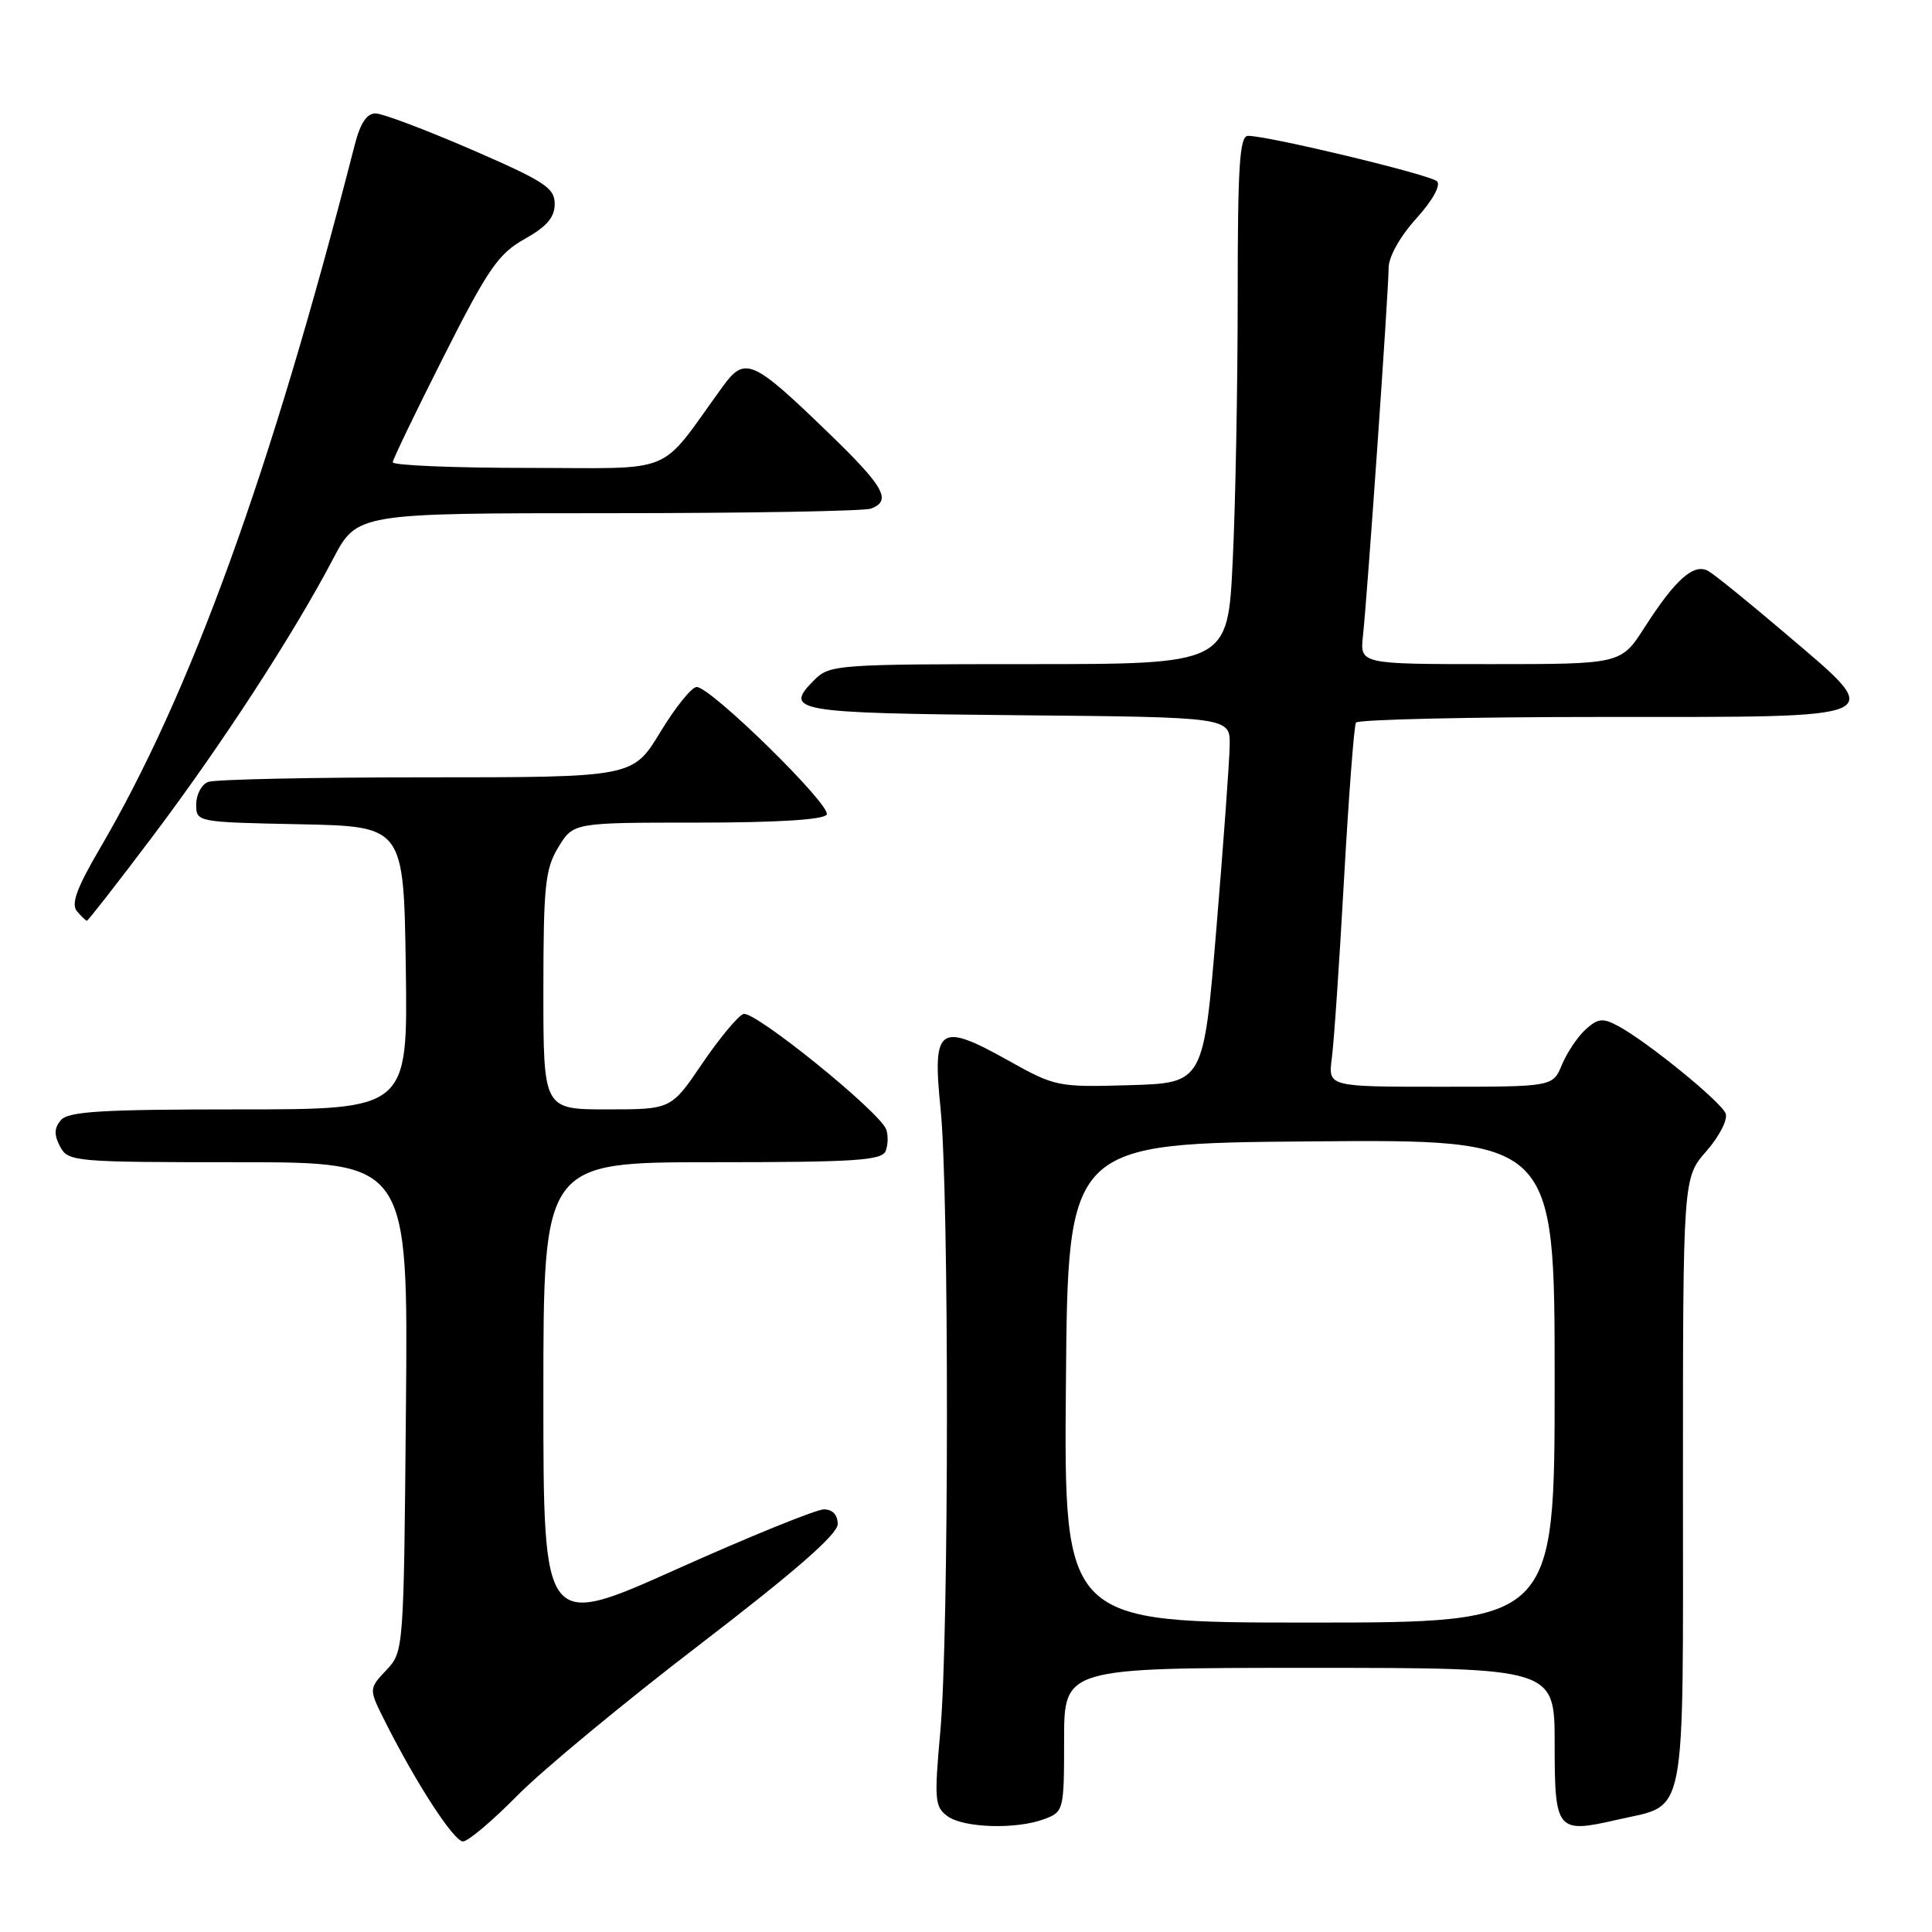 <?xml version="1.0" encoding="UTF-8" standalone="no"?>
<!DOCTYPE svg PUBLIC "-//W3C//DTD SVG 1.1//EN" "http://www.w3.org/Graphics/SVG/1.1/DTD/svg11.dtd" >
<svg xmlns="http://www.w3.org/2000/svg" xmlns:xlink="http://www.w3.org/1999/xlink" version="1.1" viewBox="0 0 256 256">
 <g >
 <path fill="currentColor"
d=" M 68.53 237.94 C 71.81 234.60 82.71 225.58 92.75 217.89 C 105.38 208.20 111.00 203.30 111.00 201.95 C 111.00 200.73 110.32 200.00 109.17 200.00 C 108.17 200.00 99.39 203.56 89.67 207.92 C 72.00 215.84 72.00 215.84 72.00 184.92 C 72.00 154.00 72.00 154.00 94.39 154.00 C 113.38 154.00 116.87 153.77 117.36 152.50 C 117.68 151.68 117.70 150.39 117.42 149.64 C 116.49 147.24 99.90 133.83 98.50 134.36 C 97.76 134.64 95.31 137.60 93.04 140.94 C 88.93 147.00 88.93 147.00 80.46 147.00 C 72.00 147.00 72.00 147.00 72.00 131.25 C 72.01 117.31 72.24 115.13 73.99 112.25 C 75.97 109.00 75.97 109.00 92.43 109.00 C 102.91 109.00 109.12 108.62 109.54 107.94 C 110.25 106.79 94.25 91.08 92.32 91.03 C 91.67 91.01 89.50 93.70 87.50 97.00 C 83.86 103.00 83.86 103.00 56.51 103.00 C 41.47 103.00 28.45 103.27 27.58 103.61 C 26.71 103.94 26.00 105.28 26.00 106.58 C 26.00 108.94 26.04 108.94 39.75 109.22 C 53.50 109.50 53.50 109.50 53.77 128.25 C 54.04 147.00 54.04 147.00 31.64 147.00 C 13.40 147.00 9.02 147.27 8.05 148.44 C 7.17 149.50 7.15 150.40 7.97 151.94 C 9.03 153.93 9.86 154.00 31.57 154.00 C 54.08 154.00 54.08 154.00 53.79 186.42 C 53.50 218.79 53.50 218.85 51.18 221.31 C 48.85 223.79 48.85 223.79 51.04 228.14 C 55.16 236.33 60.14 244.00 61.35 244.00 C 62.02 244.00 65.25 241.27 68.53 237.94 Z  M 138.43 241.02 C 140.94 240.07 141.00 239.83 141.00 230.52 C 141.00 221.00 141.00 221.00 173.50 221.00 C 206.00 221.00 206.00 221.00 206.00 231.03 C 206.00 242.65 206.27 242.97 214.31 241.12 C 223.62 238.97 223.00 242.18 223.00 196.38 C 223.00 156.07 223.00 156.07 226.11 152.53 C 227.82 150.58 228.96 148.35 228.66 147.55 C 228.06 145.99 218.25 138.01 214.39 135.94 C 212.38 134.86 211.73 134.93 210.10 136.41 C 209.05 137.36 207.64 139.46 206.97 141.07 C 205.76 144.00 205.76 144.00 190.87 144.00 C 175.98 144.00 175.98 144.00 176.47 140.25 C 176.75 138.19 177.48 127.50 178.09 116.50 C 178.71 105.50 179.42 96.16 179.67 95.75 C 179.91 95.34 194.72 95.00 212.56 95.00 C 251.08 95.00 250.10 95.46 236.42 83.81 C 231.70 79.79 227.17 76.12 226.35 75.66 C 224.45 74.59 222.00 76.76 217.91 83.14 C 214.79 88.00 214.79 88.00 197.49 88.00 C 180.19 88.00 180.19 88.00 180.60 84.25 C 181.18 78.95 184.00 38.49 184.00 35.49 C 184.00 34.04 185.51 31.33 187.66 28.96 C 189.83 26.56 190.94 24.55 190.41 24.02 C 189.52 23.15 168.10 18.00 165.37 18.00 C 164.25 18.00 164.00 21.97 164.00 39.34 C 164.00 51.08 163.71 66.83 163.34 74.34 C 162.69 88.00 162.69 88.00 136.34 88.00 C 111.07 88.00 109.92 88.08 107.94 90.06 C 103.75 94.25 105.10 94.49 134.83 94.77 C 163.00 95.03 163.00 95.03 162.94 98.77 C 162.91 100.82 162.12 111.72 161.18 123.00 C 159.48 143.50 159.48 143.50 149.72 143.79 C 140.16 144.07 139.82 144.00 133.60 140.52 C 124.42 135.39 123.52 136.03 124.63 146.90 C 125.77 158.15 125.75 216.70 124.60 229.40 C 123.78 238.47 123.86 239.42 125.54 240.65 C 127.69 242.23 134.75 242.43 138.43 241.02 Z  M 20.28 110.75 C 29.34 98.73 38.90 84.03 44.11 74.10 C 47.31 68.00 47.31 68.00 80.57 68.00 C 98.87 68.00 114.55 67.73 115.42 67.39 C 118.20 66.33 117.17 64.50 109.75 57.33 C 99.68 47.59 98.71 47.17 95.75 51.24 C 87.06 63.21 89.96 62.00 69.95 62.00 C 60.08 62.00 52.02 61.66 52.04 61.25 C 52.07 60.84 55.11 54.52 58.81 47.20 C 64.67 35.60 66.04 33.62 69.51 31.67 C 72.45 30.03 73.50 28.80 73.50 27.02 C 73.50 24.89 72.15 24.02 62.50 19.83 C 56.45 17.21 50.73 15.05 49.79 15.03 C 48.60 15.01 47.74 16.31 46.99 19.25 C 35.86 62.70 25.26 91.93 13.21 112.47 C 10.19 117.62 9.40 119.77 10.18 120.72 C 10.77 121.42 11.37 122.00 11.52 122.00 C 11.67 122.00 15.62 116.94 20.28 110.75 Z  M 141.24 183.25 C 141.50 151.50 141.50 151.50 173.75 151.24 C 206.00 150.97 206.00 150.97 206.00 182.99 C 206.00 215.00 206.00 215.00 173.49 215.00 C 140.97 215.00 140.97 215.00 141.24 183.25 Z "/>
</g>
</svg>